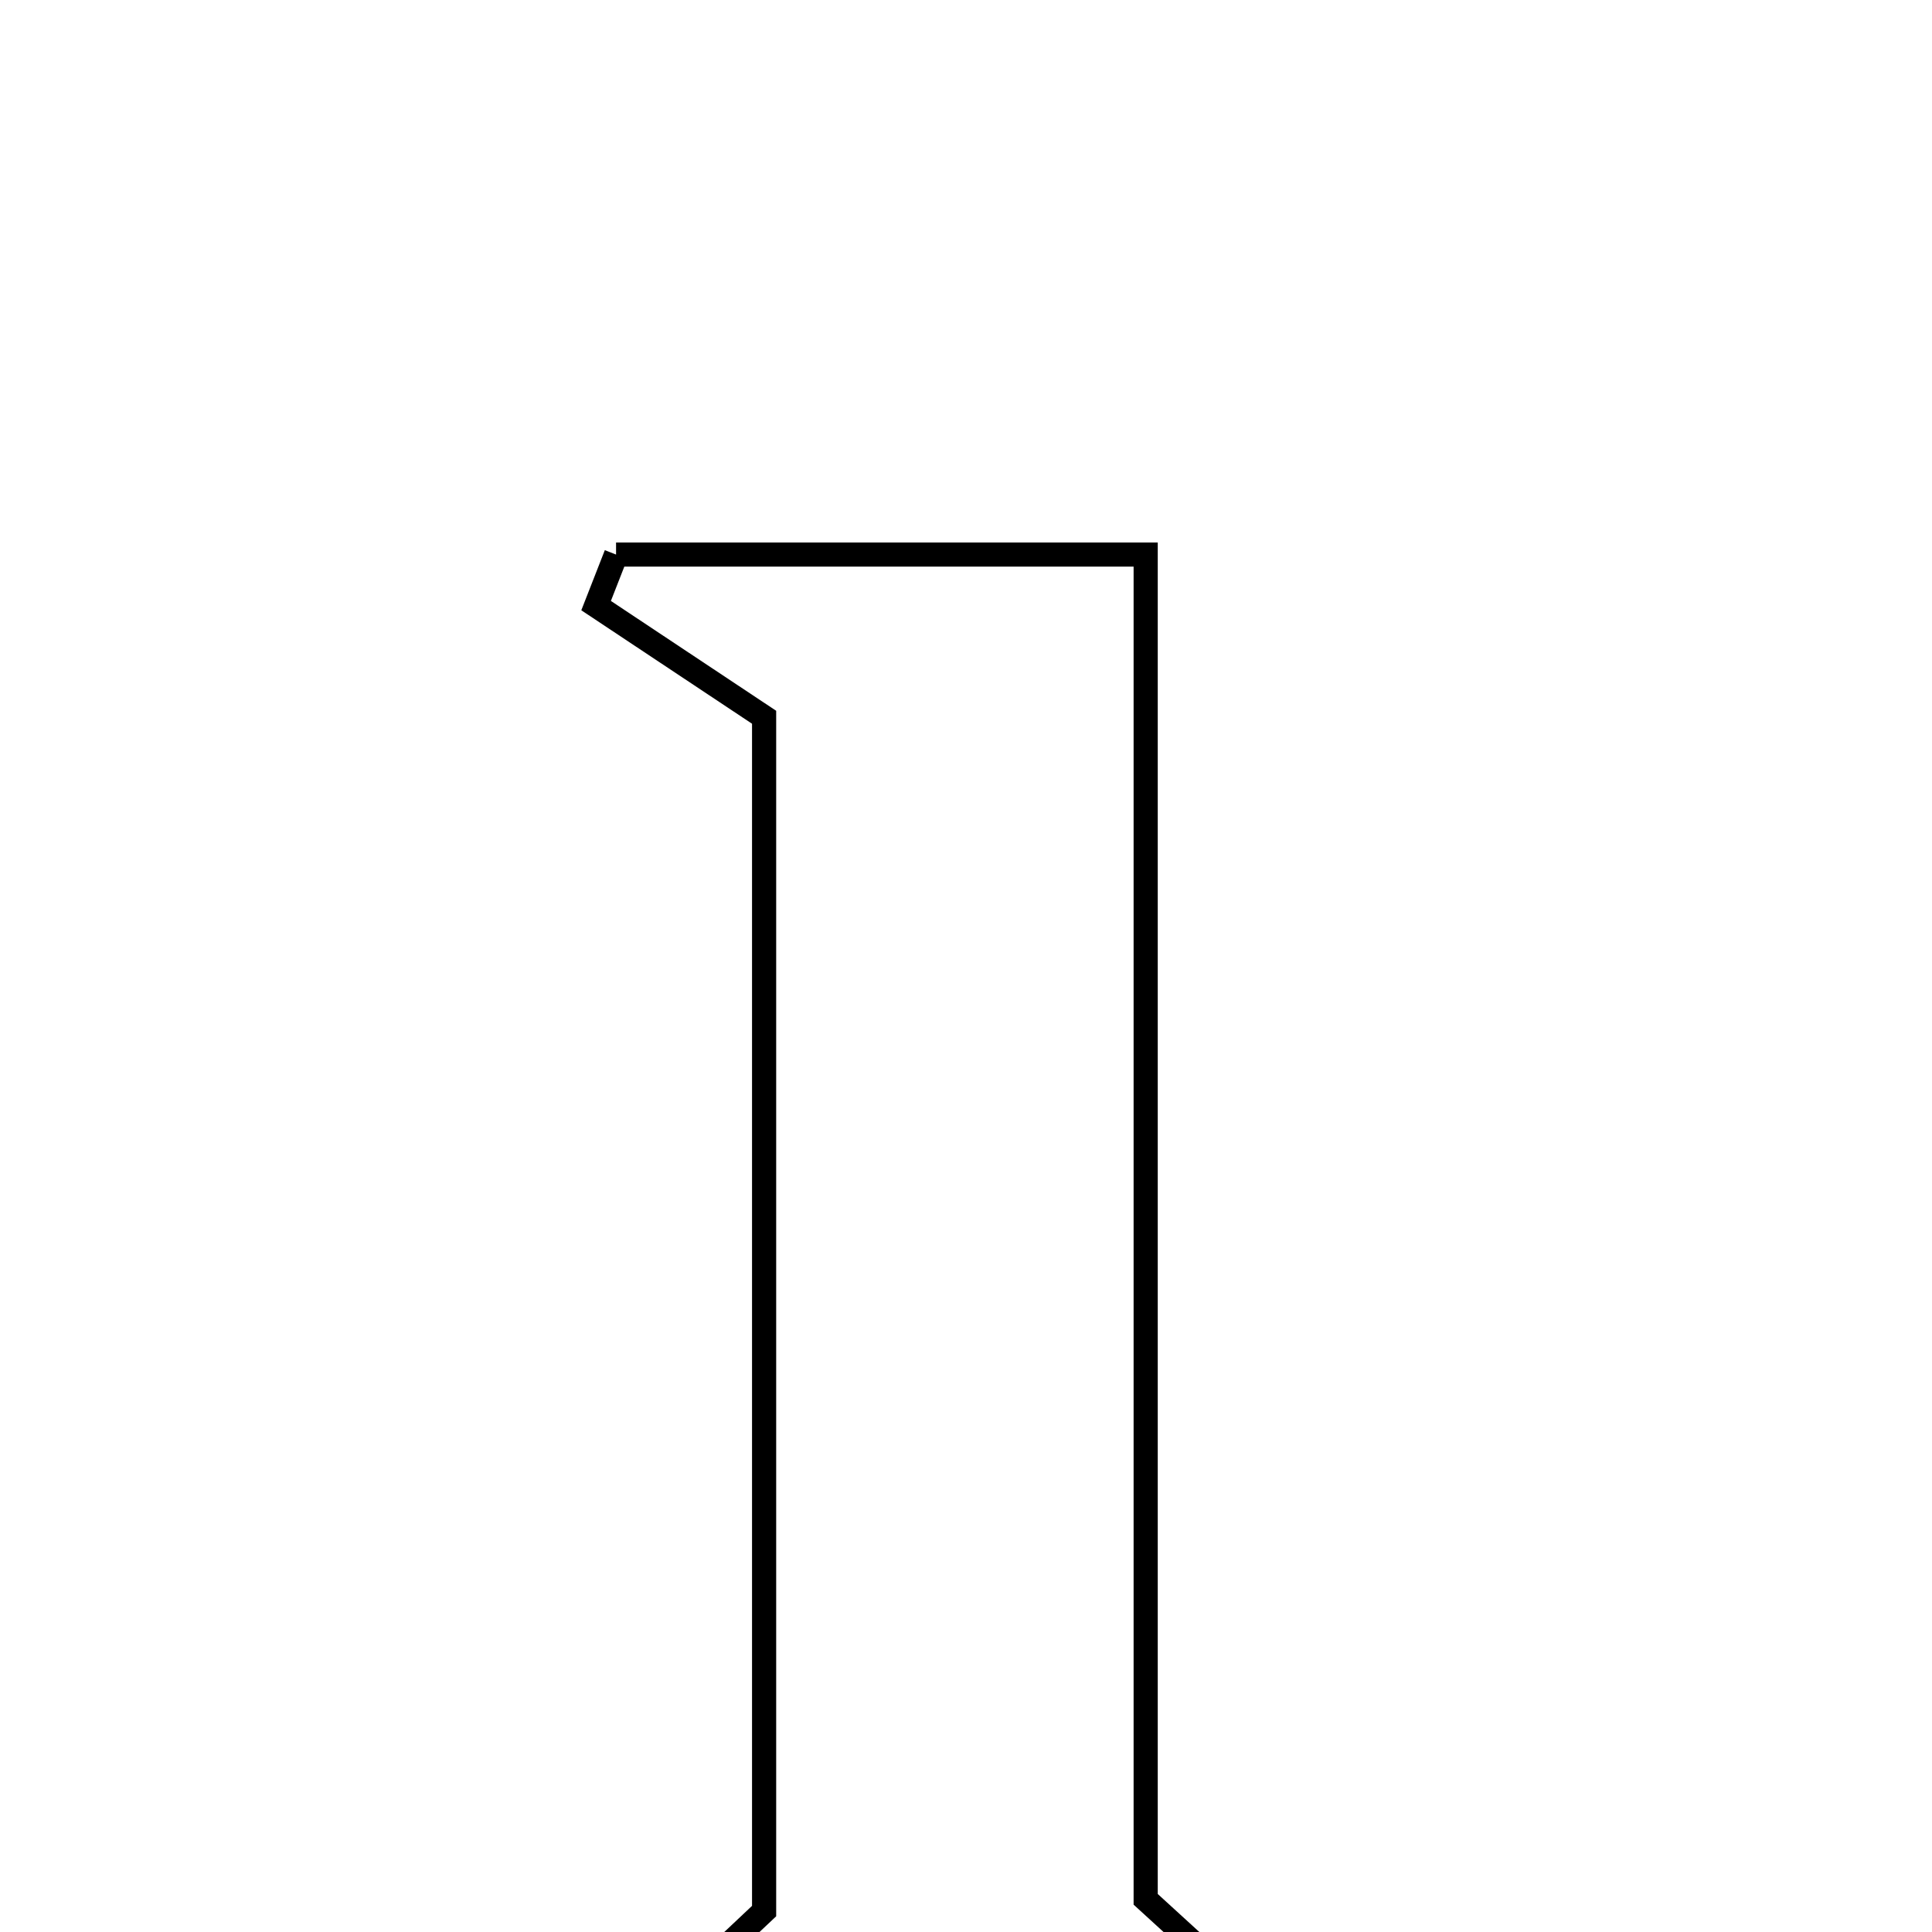 <svg xmlns="http://www.w3.org/2000/svg" viewBox="0.0 0.0 24.0 24.0" height="200px" width="200px"><path fill="none" stroke="black" stroke-width=".3" stroke-opacity="1.0"  filling="0" d="M7.653 6.889 C9.773 6.889 11.893 6.889 14.232 6.889 C14.232 12.5 14.232 18.19 14.232 23.594 C15.127 24.412 15.764 24.995 16.402 25.577 C16.303 25.748 16.204 25.918 16.105 26.089 C13.348 26.089 10.591 26.089 7.835 26.089 C7.73 25.924 7.626 25.76 7.522 25.596 C8.1 25.051 8.679 24.506 9.492 23.74 C9.492 19.019 9.492 13.93 9.492 8.91 C8.76 8.423 8.083 7.973 7.405 7.523 C7.488 7.311 7.57 7.101 7.653 6.889"></path></svg>